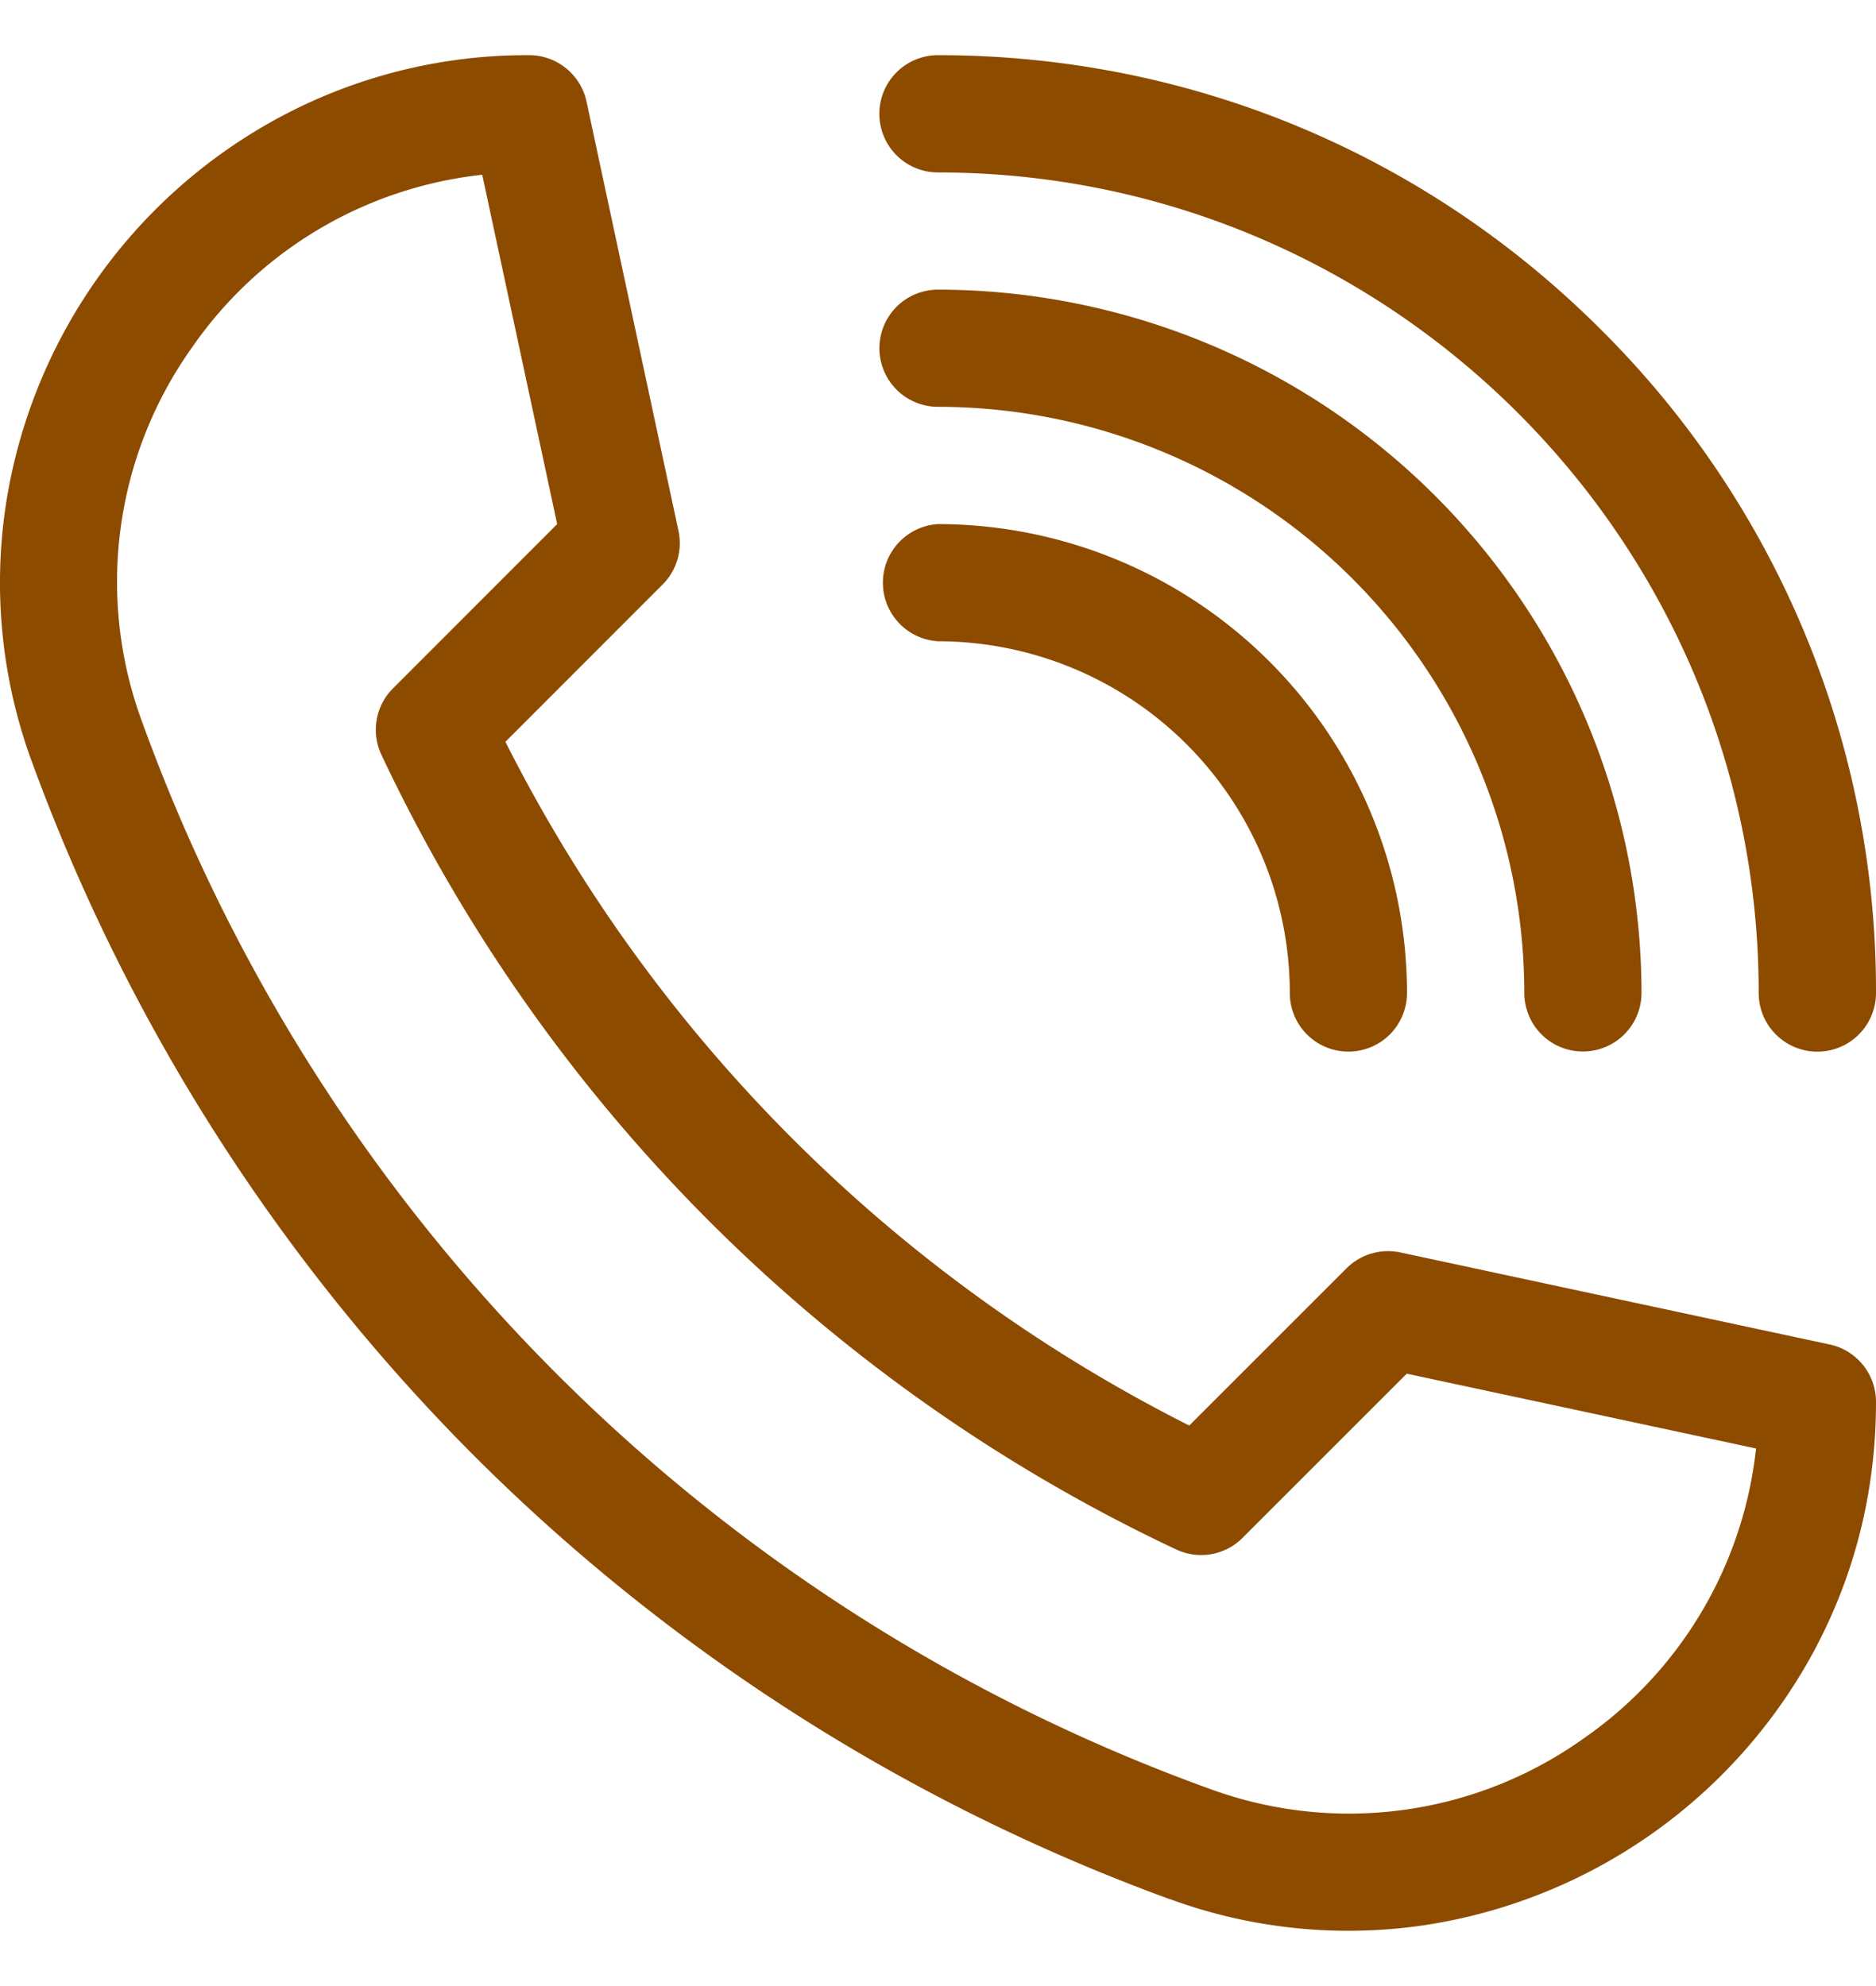 <svg xmlns="http://www.w3.org/2000/svg" width="17" height="18" viewBox="0 0 17 18"><g><g><path fill="#8d4b00" d="M10.593 17.21A17.33 17.33 0 0 1 4.3 13.198 17.328 17.328 0 0 1 .29 6.907a4.702 4.702 0 0 1-.24-2.311 4.817 4.817 0 0 1 2.478-3.53A4.734 4.734 0 0 1 4.795.5c.25 0 .467.175.52.42l.833 3.89a.53.53 0 0 1-.144.488L4.58 6.723a13.985 13.985 0 0 0 6.197 6.197l1.425-1.425a.533.533 0 0 1 .487-.144l3.89.834c.246.052.421.27.421.52 0 .805-.19 1.567-.566 2.266a4.832 4.832 0 0 1-3.53 2.478 4.697 4.697 0 0 1-2.311-.24zM4.37 1.584a3.679 3.679 0 0 0-2.632 1.568 3.66 3.66 0 0 0-.45 3.391 16.113 16.113 0 0 0 9.667 9.667 3.66 3.66 0 0 0 3.39-.45 3.68 3.68 0 0 0 1.568-2.632l-3.165-.678-1.488 1.488a.53.53 0 0 1-.602.105A15.041 15.041 0 0 1 3.456 6.84a.531.531 0 0 1 .105-.601L5.049 4.75zM15.937 9c0-4.1-3.336-7.437-7.437-7.437A.531.531 0 1 1 8.5.5c2.27 0 4.405.884 6.01 2.49A8.444 8.444 0 0 1 17 9a.531.531 0 1 1-1.063 0zm-2.124 0A5.318 5.318 0 0 0 8.5 3.687a.531.531 0 1 1 0-1.062 6.382 6.382 0 0 1 6.375 6.374.531.531 0 1 1-1.062 0zm-2.125 0A3.19 3.19 0 0 0 8.5 5.812a.532.532 0 0 1 0-1.062A4.254 4.254 0 0 1 12.75 9a.531.531 0 1 1-1.062 0z"/></g></g></svg>